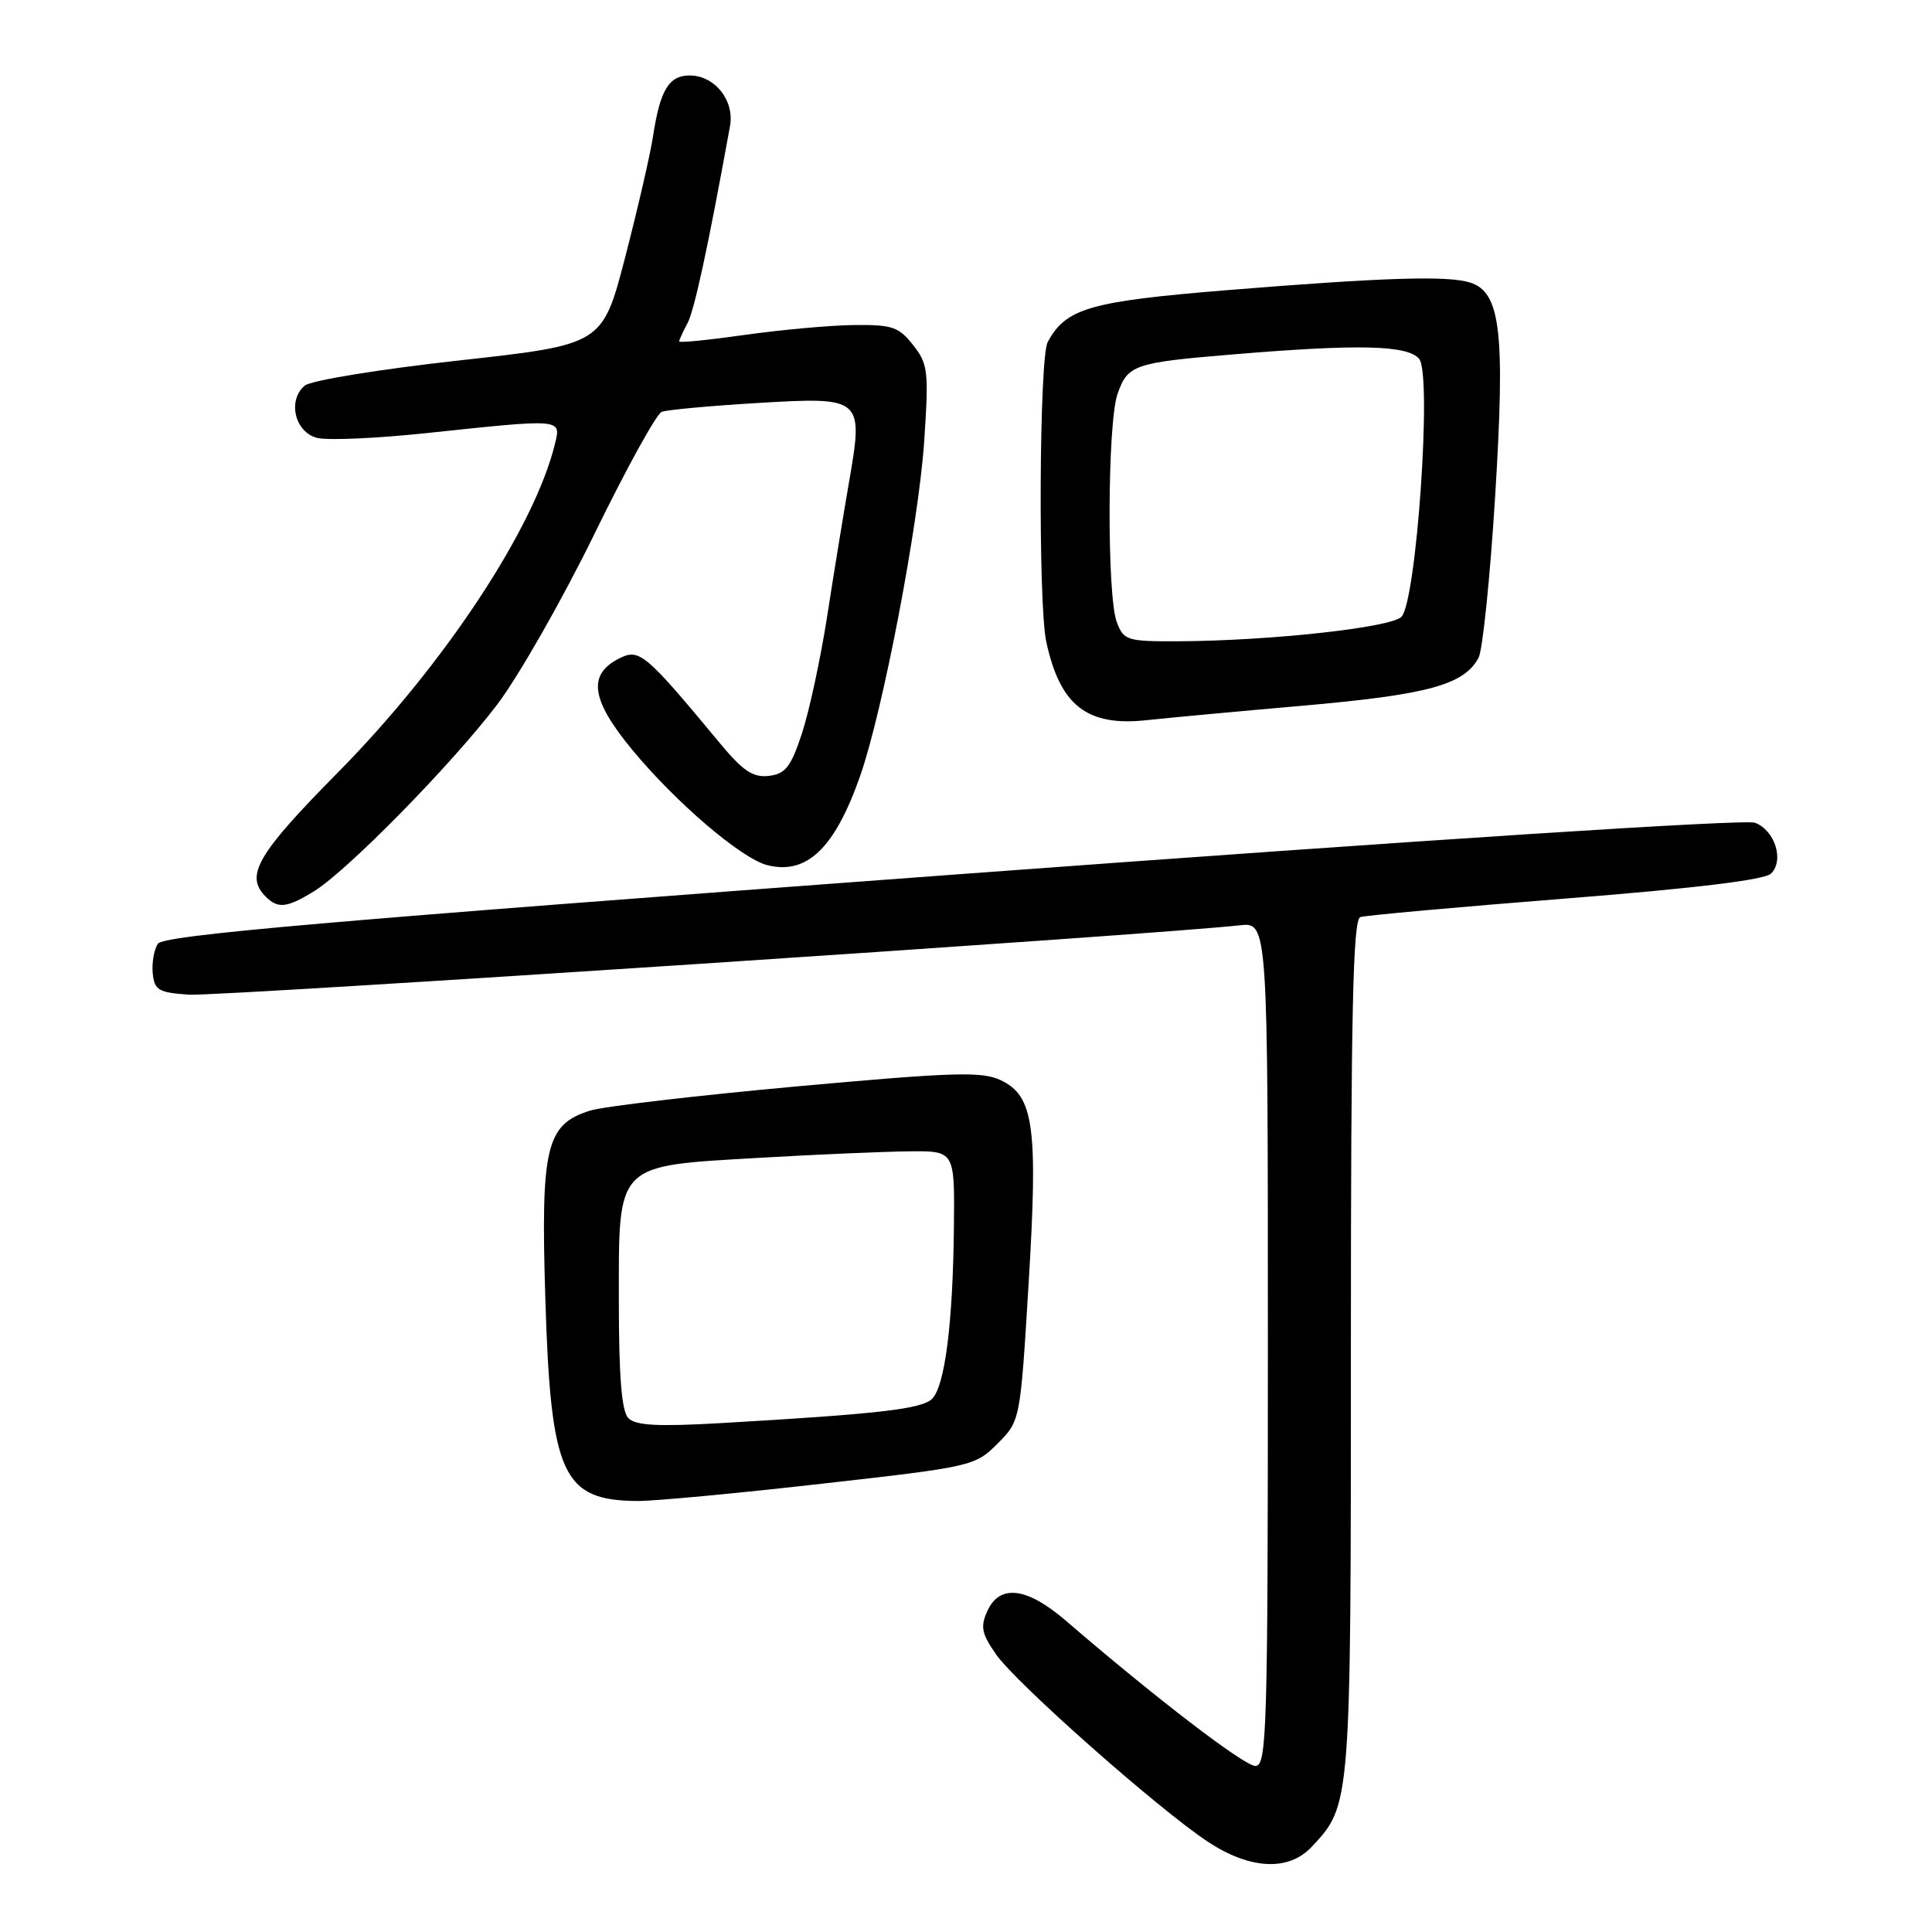 <?xml version="1.0" encoding="UTF-8" standalone="no"?>
<!DOCTYPE svg PUBLIC "-//W3C//DTD SVG 1.1//EN" "http://www.w3.org/Graphics/SVG/1.1/DTD/svg11.dtd" >
<svg xmlns="http://www.w3.org/2000/svg" xmlns:xlink="http://www.w3.org/1999/xlink" version="1.1" viewBox="0 0 256 256">
 <g >
 <path fill="currentColor"
d=" M 173.78 244.74 C 179.02 239.16 179.00 239.37 179.00 178.50 C 179.00 134.14 179.27 121.85 180.25 121.52 C 180.94 121.29 193.18 120.19 207.46 119.06 C 224.58 117.71 233.84 116.59 234.68 115.75 C 236.44 113.99 235.18 110.02 232.55 109.02 C 231.24 108.52 188.70 111.28 126.11 115.91 C 42.89 122.07 21.66 123.92 20.91 125.06 C 20.40 125.85 20.10 127.62 20.24 129.00 C 20.47 131.21 21.02 131.53 25.08 131.80 C 28.97 132.05 153.36 123.84 164.25 122.61 C 168.00 122.19 168.00 122.19 168.00 178.10 C 168.00 229.39 167.86 234.00 166.35 234.00 C 164.87 234.00 153.10 224.98 141.23 214.75 C 136.07 210.31 132.47 209.86 130.83 213.47 C 129.88 215.55 130.07 216.47 131.99 219.22 C 134.64 223.03 153.41 239.64 160.00 244.01 C 165.60 247.72 170.72 247.99 173.78 244.74 Z  M 108.82 196.61 C 128.79 194.36 129.19 194.27 132.17 191.30 C 135.19 188.27 135.19 188.27 136.29 170.20 C 137.56 149.30 137.01 145.24 132.62 143.14 C 130.13 141.95 126.46 142.06 105.62 143.95 C 92.35 145.16 80.03 146.60 78.23 147.15 C 72.34 148.98 71.64 151.93 72.26 172.12 C 72.98 195.47 74.52 198.83 84.50 198.89 C 86.70 198.90 97.64 197.88 108.82 196.61 Z  M 41.56 118.13 C 45.98 115.43 59.88 101.27 65.90 93.33 C 68.74 89.57 74.53 79.42 78.75 70.78 C 82.97 62.13 86.99 54.83 87.68 54.57 C 88.38 54.30 94.08 53.78 100.36 53.40 C 114.33 52.57 114.45 52.67 112.48 64.00 C 111.77 68.12 110.46 76.11 109.59 81.75 C 108.71 87.38 107.20 94.36 106.24 97.25 C 104.79 101.63 104.07 102.55 101.87 102.81 C 99.77 103.05 98.44 102.16 95.37 98.45 C 85.44 86.49 84.72 85.88 82.00 87.27 C 77.83 89.40 78.32 92.76 83.79 99.37 C 89.59 106.38 98.26 113.78 101.68 114.64 C 106.91 115.95 110.60 112.41 113.96 102.86 C 116.97 94.30 121.73 69.44 122.46 58.47 C 123.08 49.18 122.97 48.23 120.99 45.72 C 119.10 43.31 118.20 43.01 113.18 43.07 C 110.05 43.10 103.56 43.69 98.75 44.37 C 93.94 45.05 90.00 45.45 90.00 45.24 C 90.00 45.04 90.49 43.95 91.10 42.82 C 92.01 41.11 93.84 32.65 96.73 16.71 C 97.35 13.31 94.71 10.00 91.38 10.00 C 88.64 10.00 87.47 11.92 86.54 18.00 C 86.16 20.48 84.49 27.71 82.84 34.08 C 79.83 45.66 79.83 45.66 60.86 47.76 C 50.34 48.92 41.22 50.41 40.39 51.09 C 38.07 53.02 39.05 57.25 42.00 58.02 C 43.38 58.38 49.90 58.09 56.50 57.39 C 74.51 55.48 74.35 55.46 73.55 58.75 C 70.86 69.91 58.86 88.10 44.75 102.38 C 34.07 113.19 32.42 116.02 35.20 118.80 C 36.83 120.43 37.98 120.31 41.56 118.13 Z  M 172.74 93.50 C 189.27 92.04 194.00 90.74 195.92 87.15 C 196.46 86.14 197.45 76.48 198.12 65.68 C 199.46 43.96 198.84 38.72 194.80 37.44 C 191.84 36.50 183.40 36.76 162.69 38.44 C 144.38 39.93 141.23 40.84 138.82 45.34 C 137.70 47.43 137.55 79.94 138.63 85.00 C 140.45 93.50 144.04 96.30 152.00 95.42 C 154.47 95.15 163.81 94.28 172.74 93.50 Z  M 83.25 187.90 C 82.37 186.98 82.00 182.39 82.00 172.37 C 82.00 153.95 81.43 154.53 100.75 153.41 C 108.31 152.97 117.20 152.59 120.50 152.56 C 126.50 152.50 126.50 152.50 126.40 162.50 C 126.27 175.32 125.21 183.64 123.51 185.35 C 122.15 186.70 116.47 187.36 95.50 188.57 C 87.10 189.05 84.20 188.89 83.25 187.90 Z  M 147.98 82.43 C 146.66 78.98 146.73 56.07 148.07 52.23 C 149.43 48.32 150.23 48.05 163.50 46.95 C 180.12 45.57 186.53 45.73 188.05 47.56 C 189.77 49.64 187.69 79.74 185.69 81.74 C 184.27 83.16 168.27 84.91 156.23 84.97 C 149.32 85.00 148.90 84.87 147.98 82.43 Z "/>
</g>
</svg>